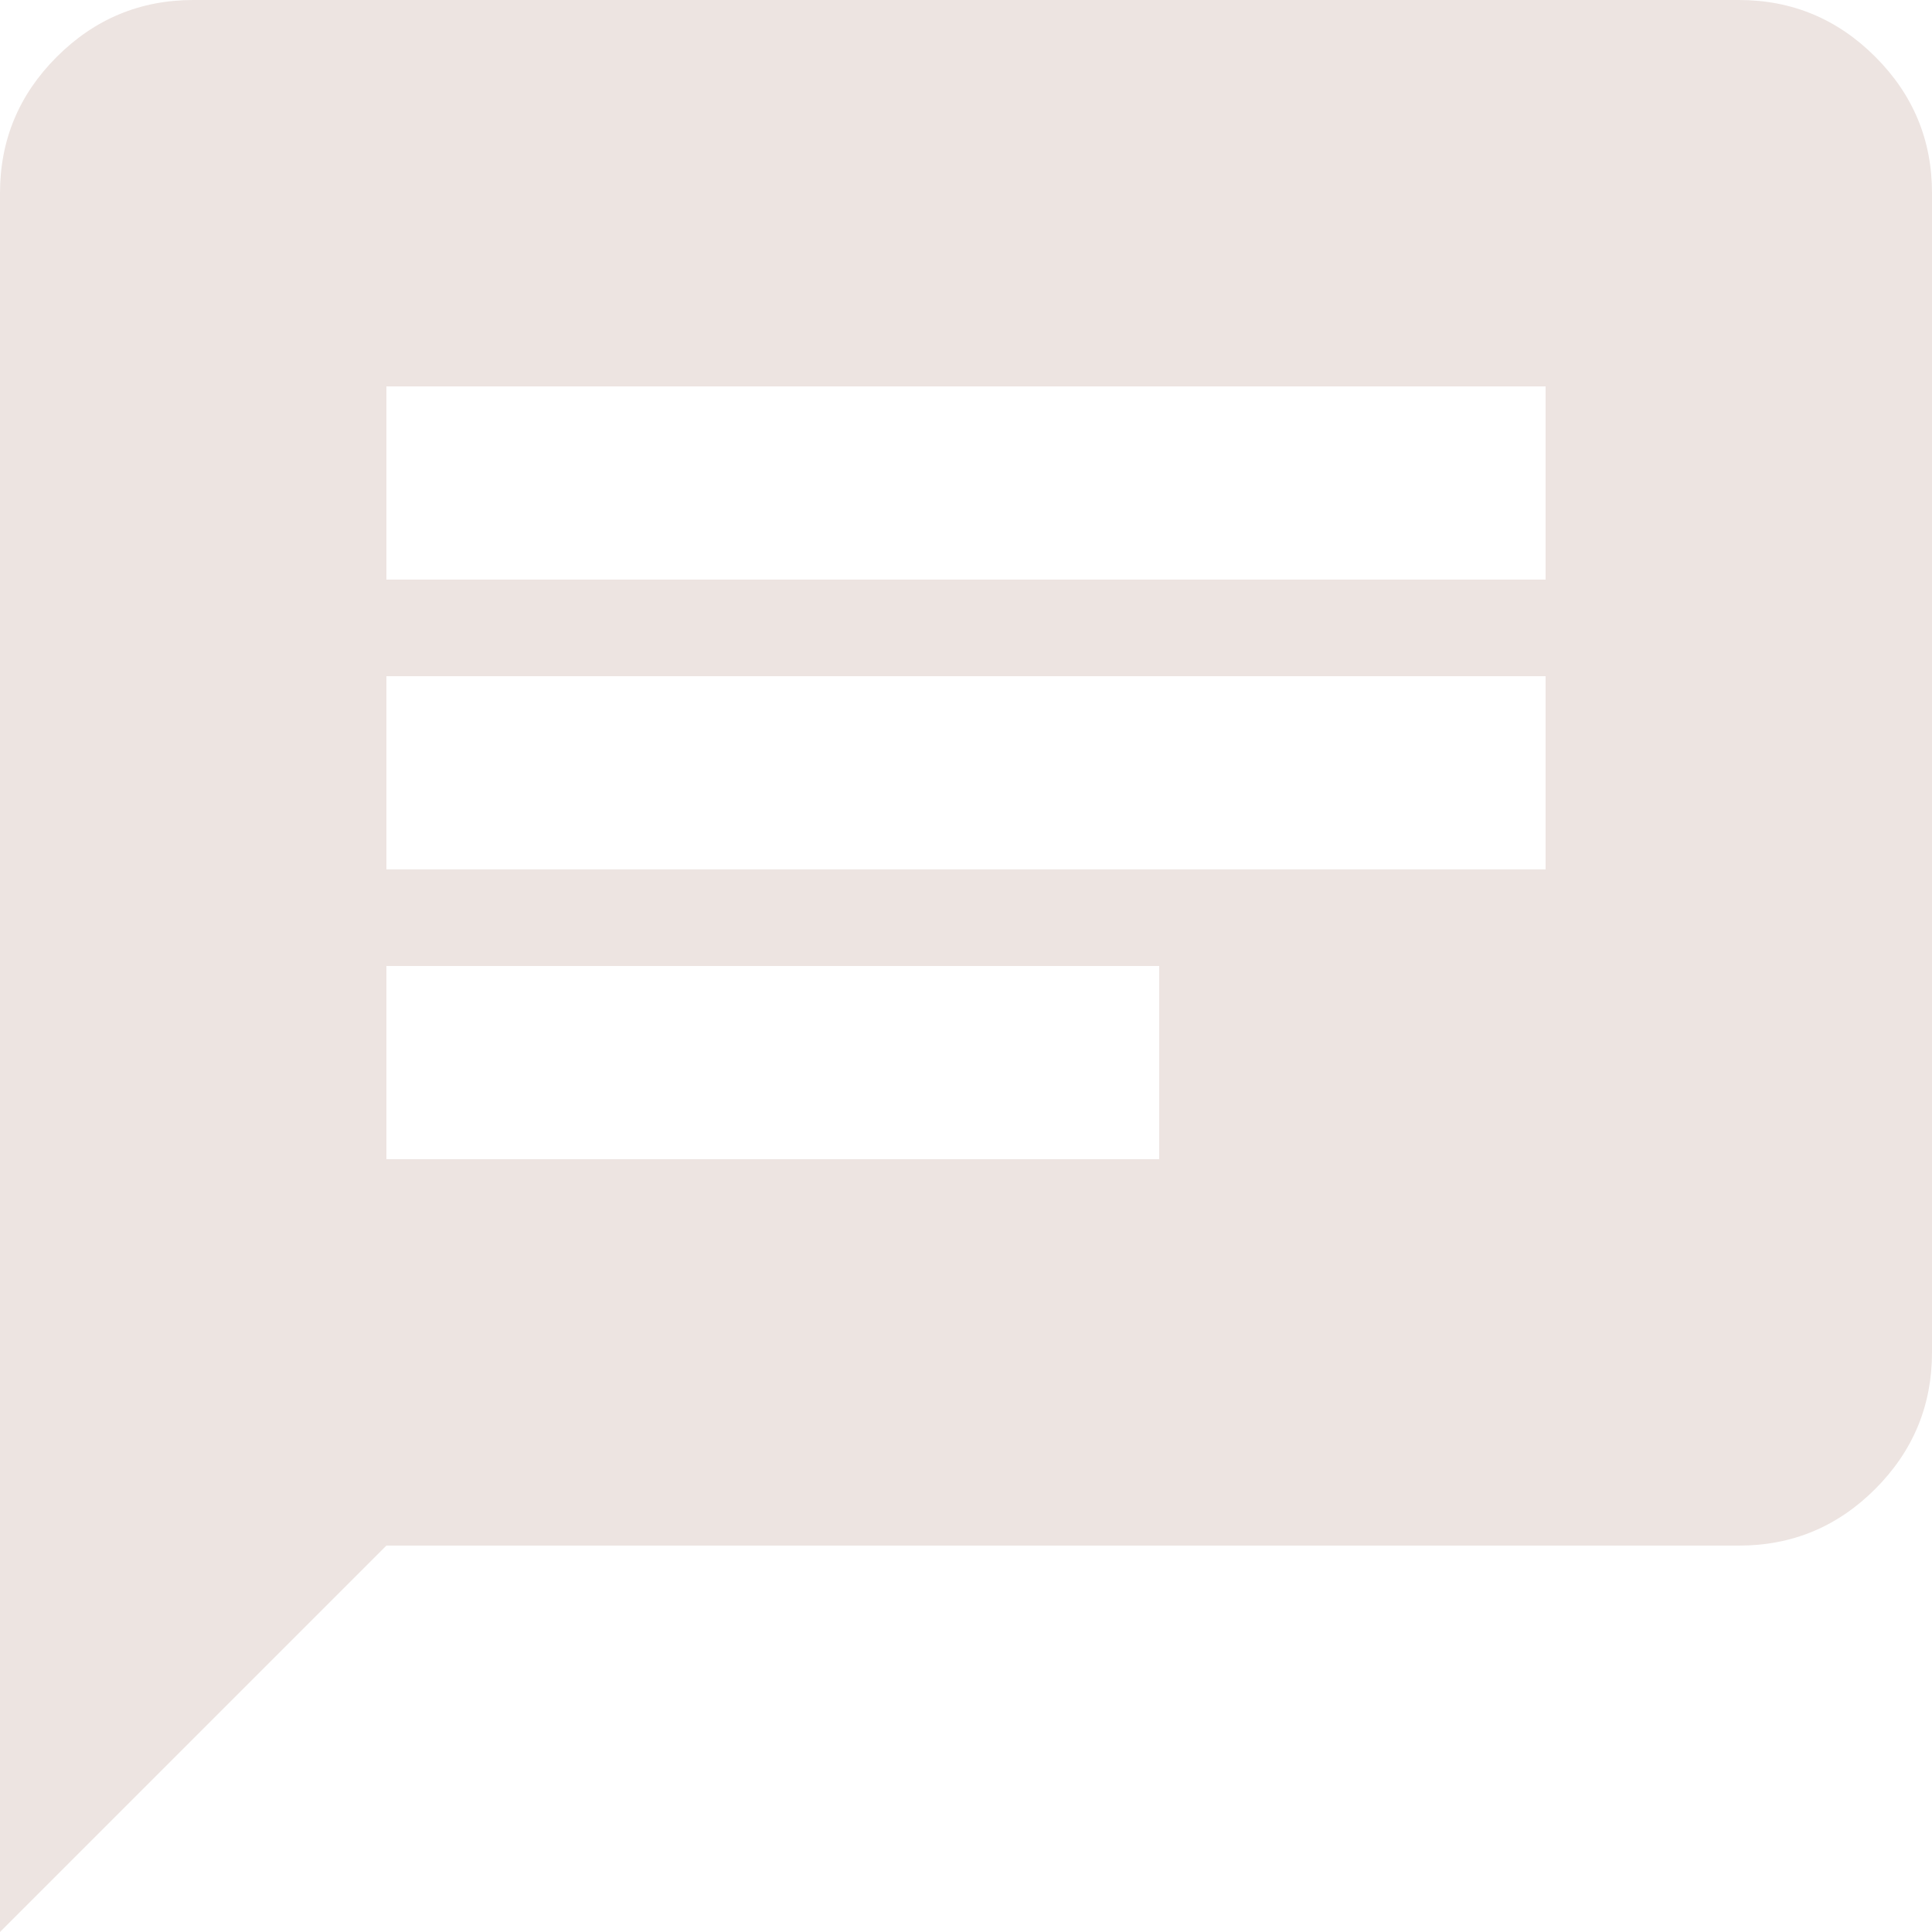 <svg width="72" height="72" viewBox="0 0 72 72" fill="none" xmlns="http://www.w3.org/2000/svg">
<path d="M0 72V7.2C0 5.22 0.706 3.526 2.117 2.117C3.528 0.708 5.222 0.002 7.2 0H64.8C66.78 0 68.476 0.706 69.887 2.117C71.298 3.528 72.002 5.222 72 7.2V50.4C72 52.38 71.296 54.076 69.887 55.487C68.478 56.898 66.782 57.602 64.8 57.6H14.4L0 72ZM14.4 43.2H43.2V36H14.4V43.2ZM14.4 32.4H57.6V25.2H14.4V32.4ZM14.4 21.6H57.6V14.4H14.4V21.6Z" fill="#EDE4E1"/>
</svg>
